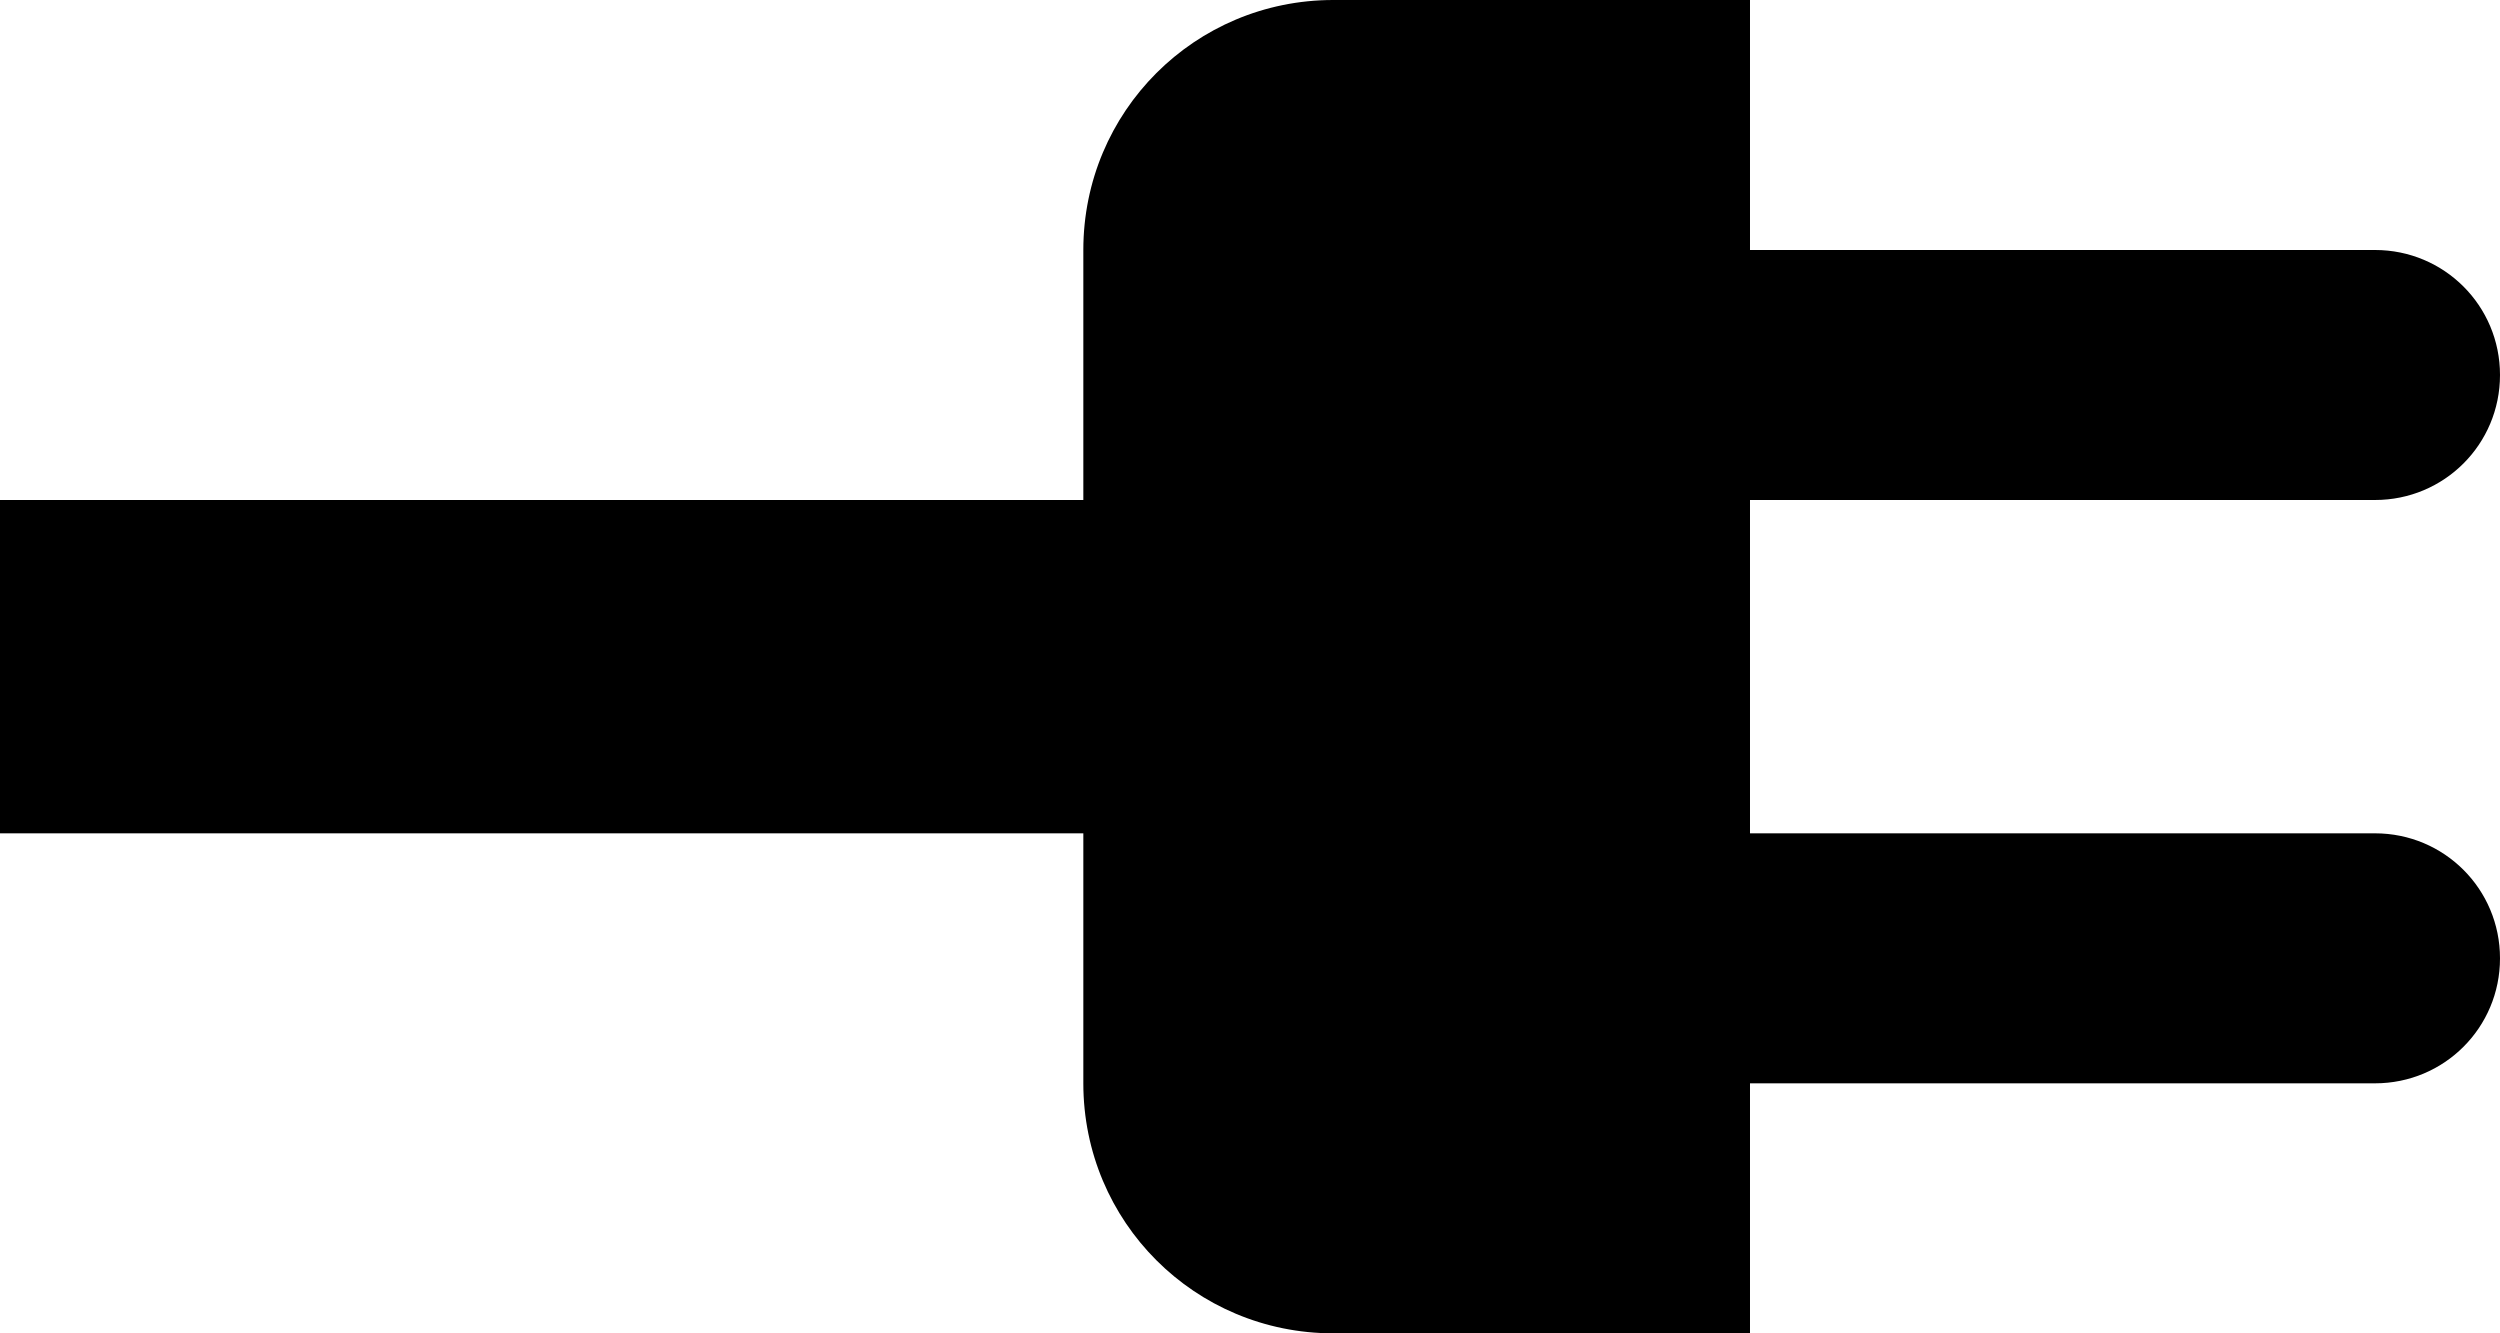 <svg height="512.001" viewBox="0 0 959.999 512.001" width="959.999" xmlns="http://www.w3.org/2000/svg"><path d="m511.998 0c-53.182 0-95.998 42.816-95.998 96v95.999h-416v128h416v96c0 53.184 42.816 96.001 95.998 96.001h32.002 127.998v-96.001h240c26.594 0 48.001-21.408 48.001-47.999 0-26.593-21.407-48.001-48.001-48.001h-240v-128h240c26.594 0 48.001-21.407 48.001-48s-21.407-48-48.001-48h-240v-96h-127.998z"/></svg>